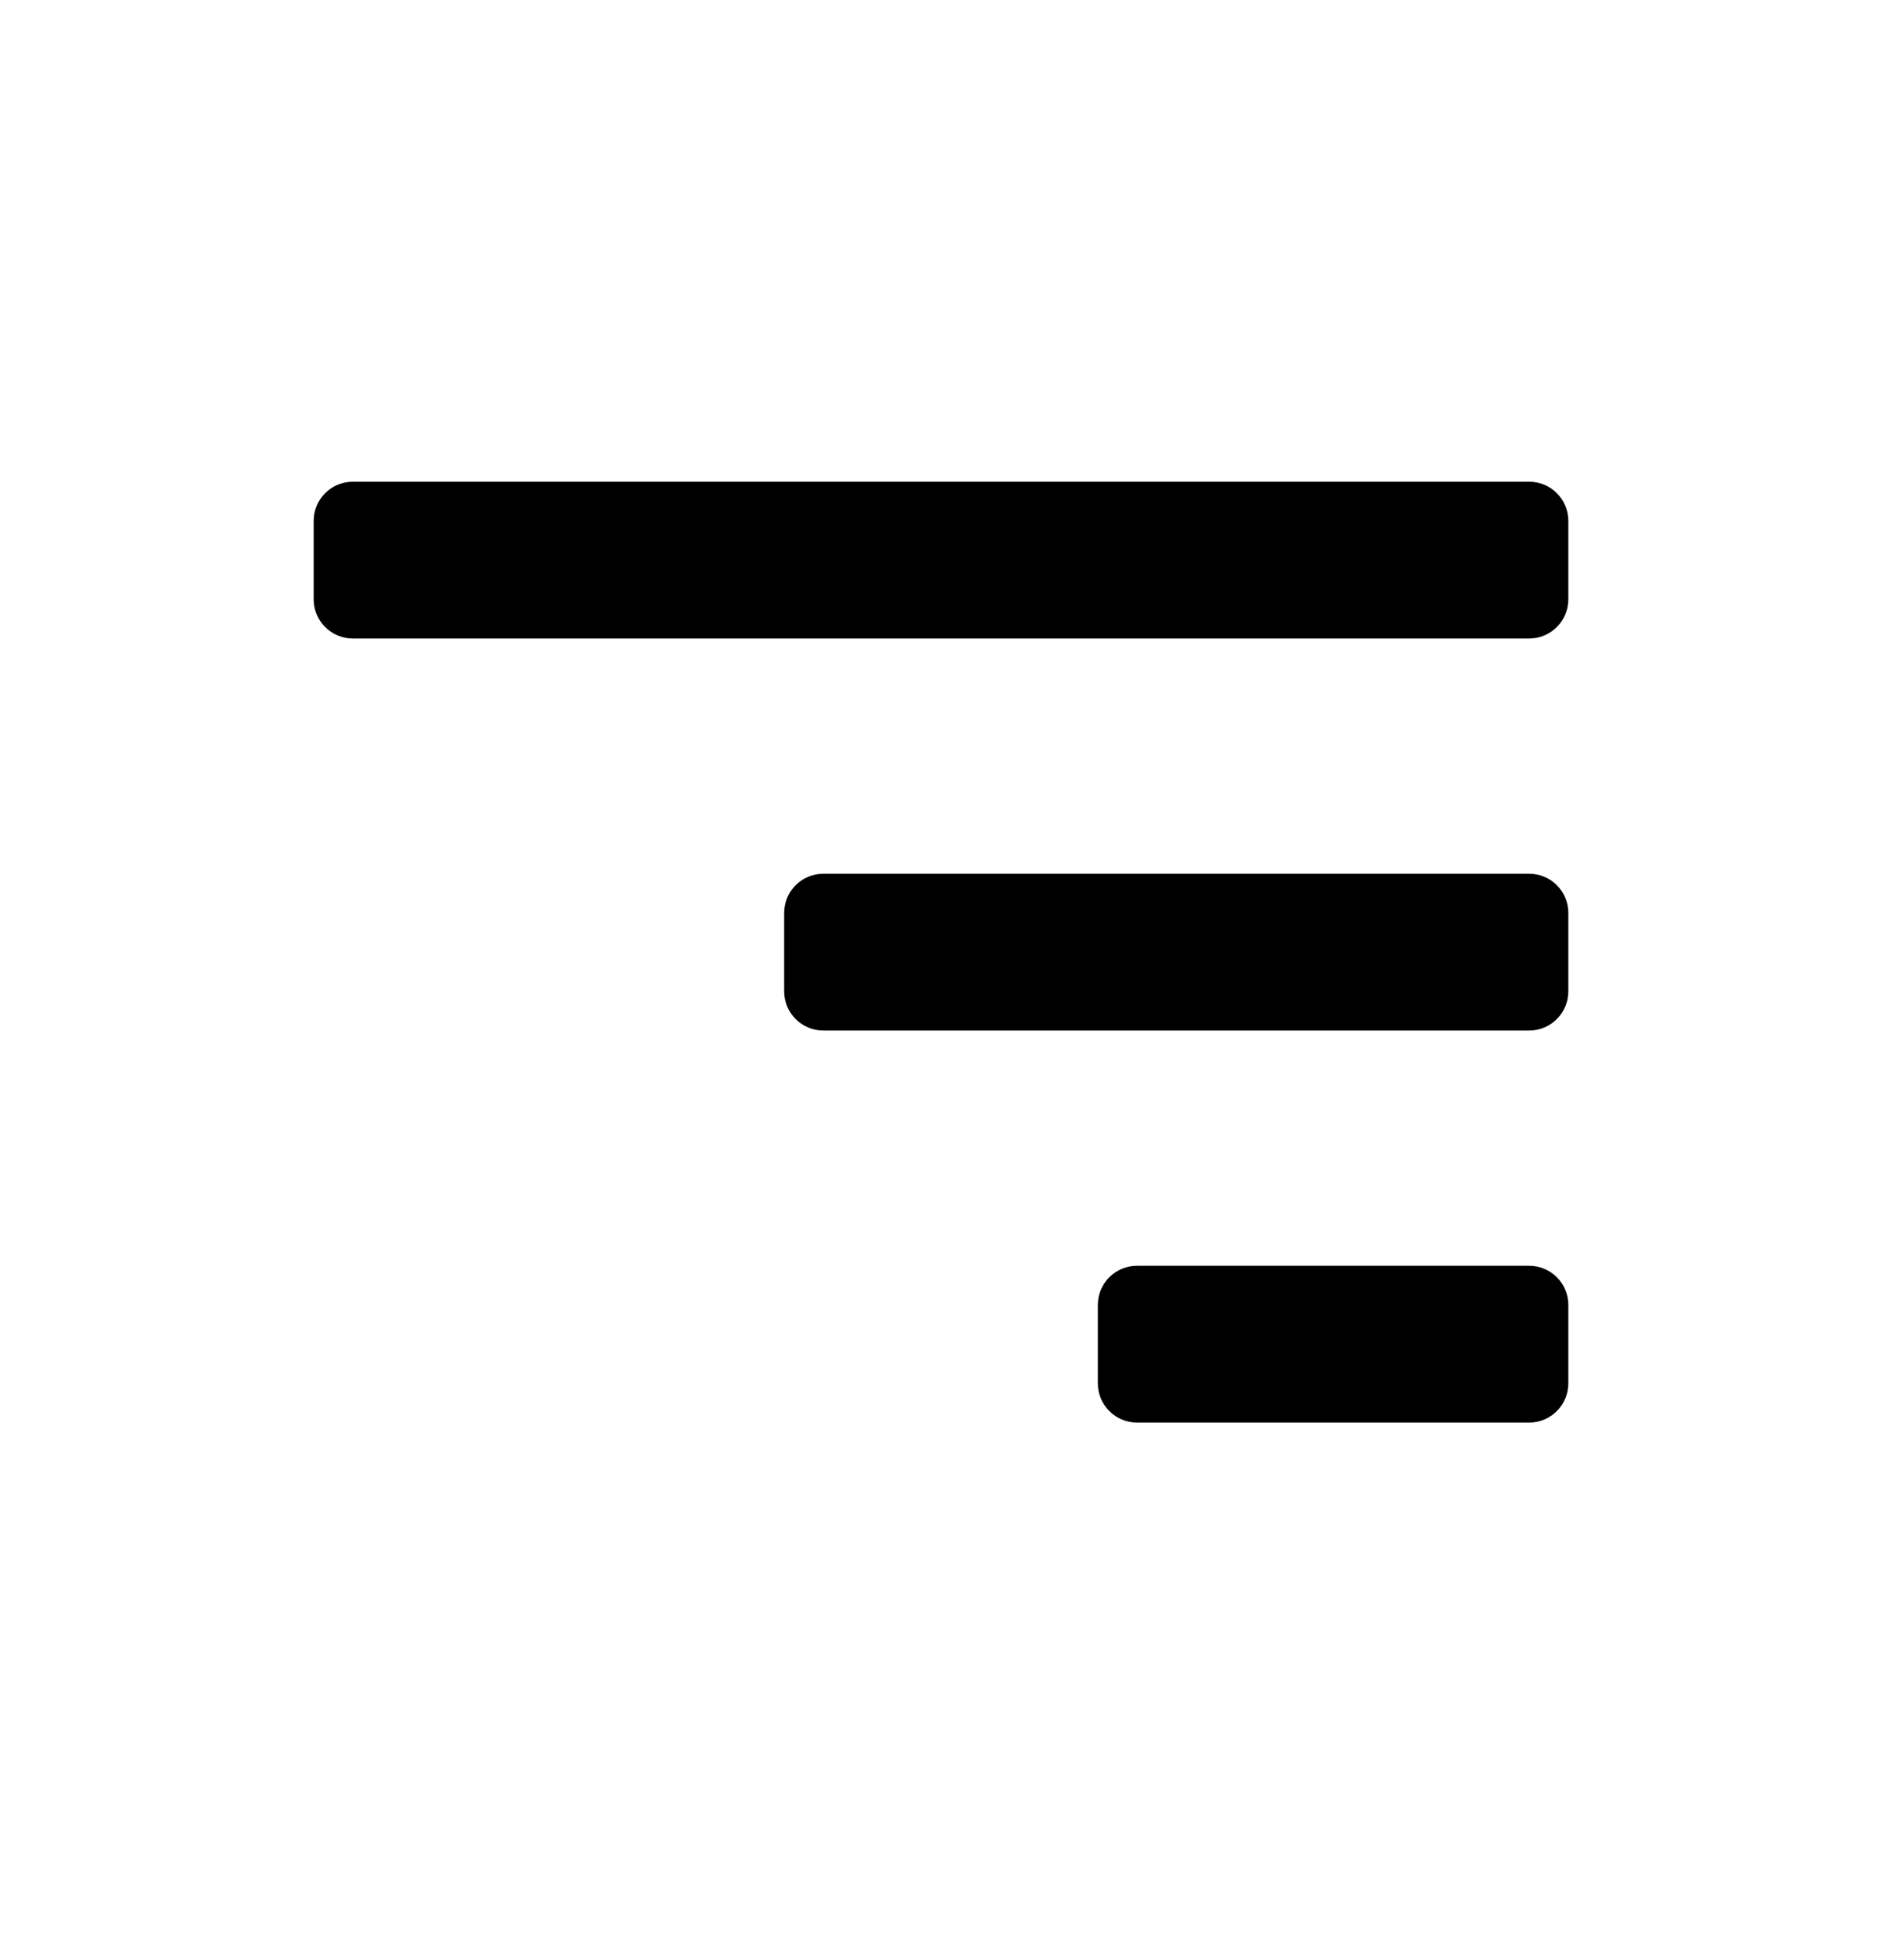 <?xml version="1.0" encoding="utf-8"?>
<svg width="24" height="25" viewBox="0 0 24 25" xmlns="http://www.w3.org/2000/svg">
	<path fill-rule="evenodd" clip-rule="evenodd" d="M4 7.644
		C4 7.92 4.224 8.144 4.5 8.144
		H19.5
		C19.776 8.144 20 7.92 20 7.644
		V6.644
		C20 6.367 19.776 6.144 19.5 6.144
		H4.5
		C4.224 6.144 4 6.367 4 6.644
		V7.644
		Z
		M14 17.644
		C14 17.92 14.224 18.144 14.5 18.144
		H19.5
		C19.776 18.144 20 17.92 20 17.644
		V16.644
		C20 16.367 19.776 16.144 19.5 16.144
		H14.5
		C14.224 16.144 14 16.367 14 16.644
		V17.644
		Z
		M10.5 13.144
		C10.224 13.144 10 12.92 10 12.644
		V11.644
		C10 11.367 10.224 11.144 10.5 11.144
		H19.5
		C19.776 11.144 20 11.367 20 11.644
		V12.644
		C20 12.92 19.776 13.144 19.5 13.144
		H10.5
		Z" fill="currentColor"/>
</svg>